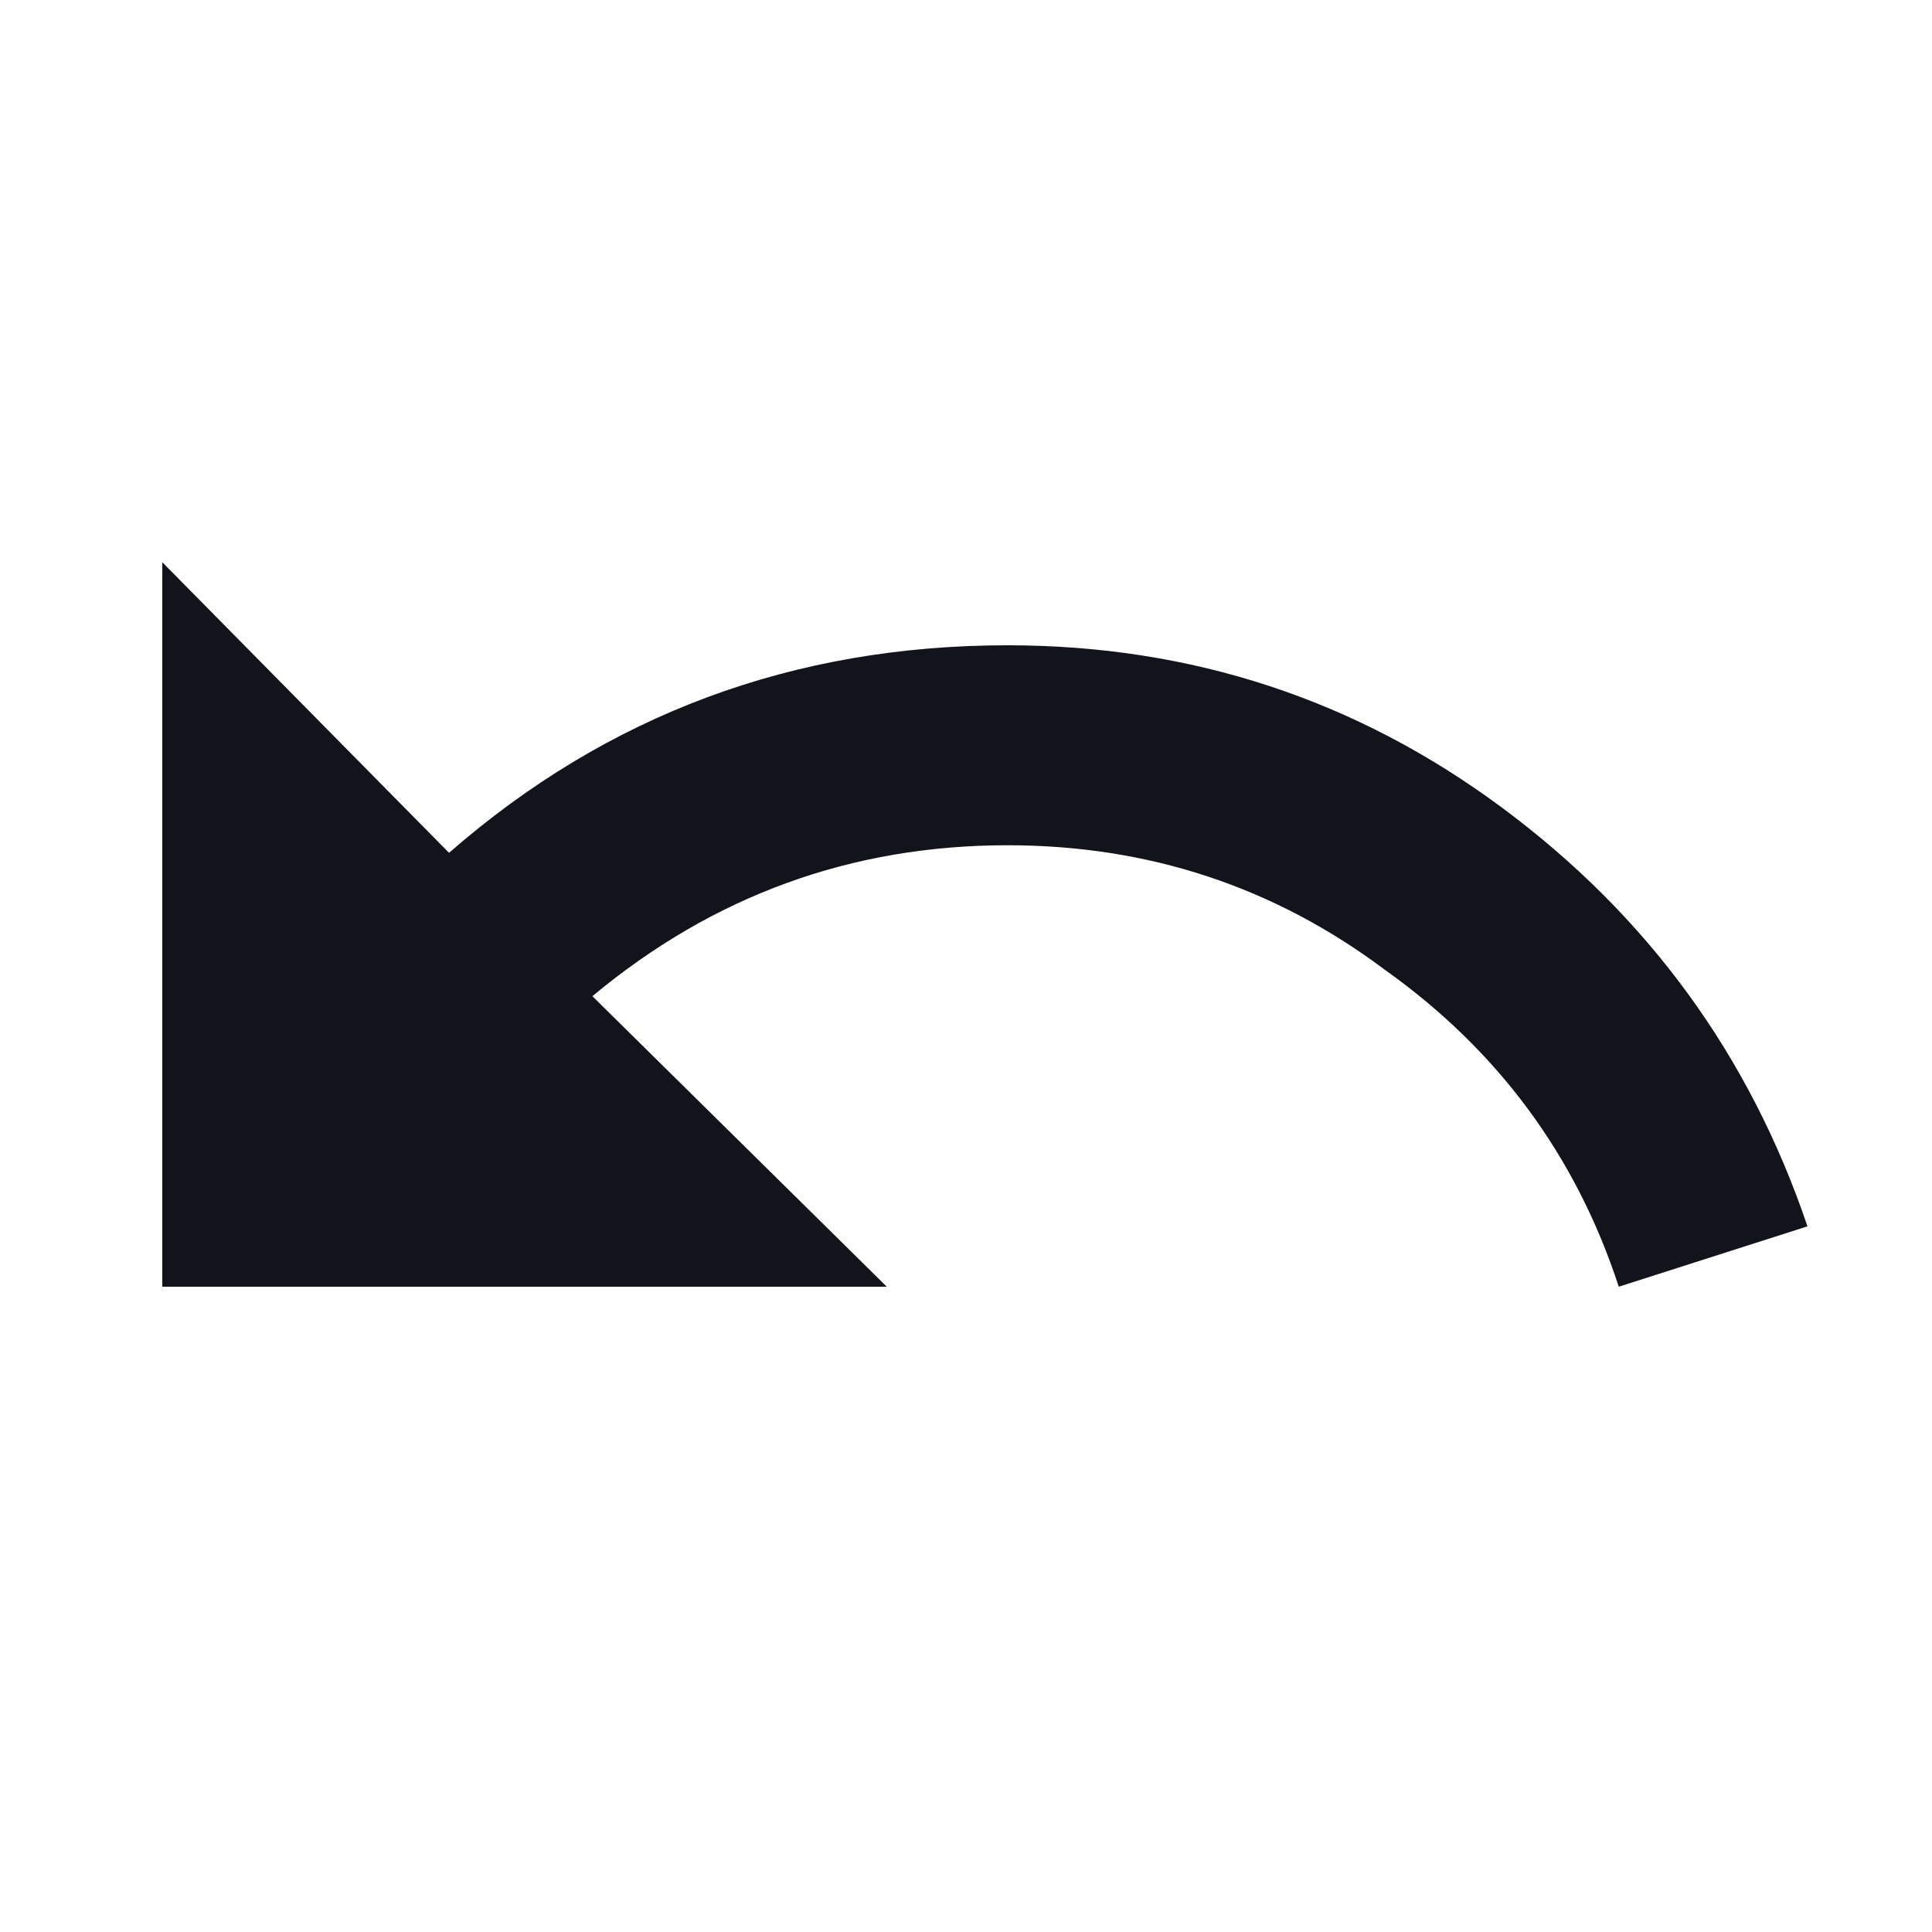 <svg width="24" height="24" viewBox="0 0 24 24" fill="none" xmlns="http://www.w3.org/2000/svg">
<g clip-path="url(#clip0_19770_44922)">
<path d="M12.516 8.016C14.797 8.016 16.844 8.688 18.656 10.031C20.469 11.375 21.734 13.109 22.453 15.234L20.109 15.984C19.578 14.359 18.609 13.047 17.203 12.047C15.828 11.016 14.266 10.5 12.516 10.5C10.578 10.5 8.859 11.125 7.359 12.375L11.016 15.984H2.016V6.984L5.578 10.594C7.547 8.875 9.859 8.016 12.516 8.016Z" fill="#13131C"/>
</g>
<defs>
<clipPath id="clip0_19770_44922">
<rect width="24" height="24" fill="white"/>
</clipPath>
</defs>
</svg>
